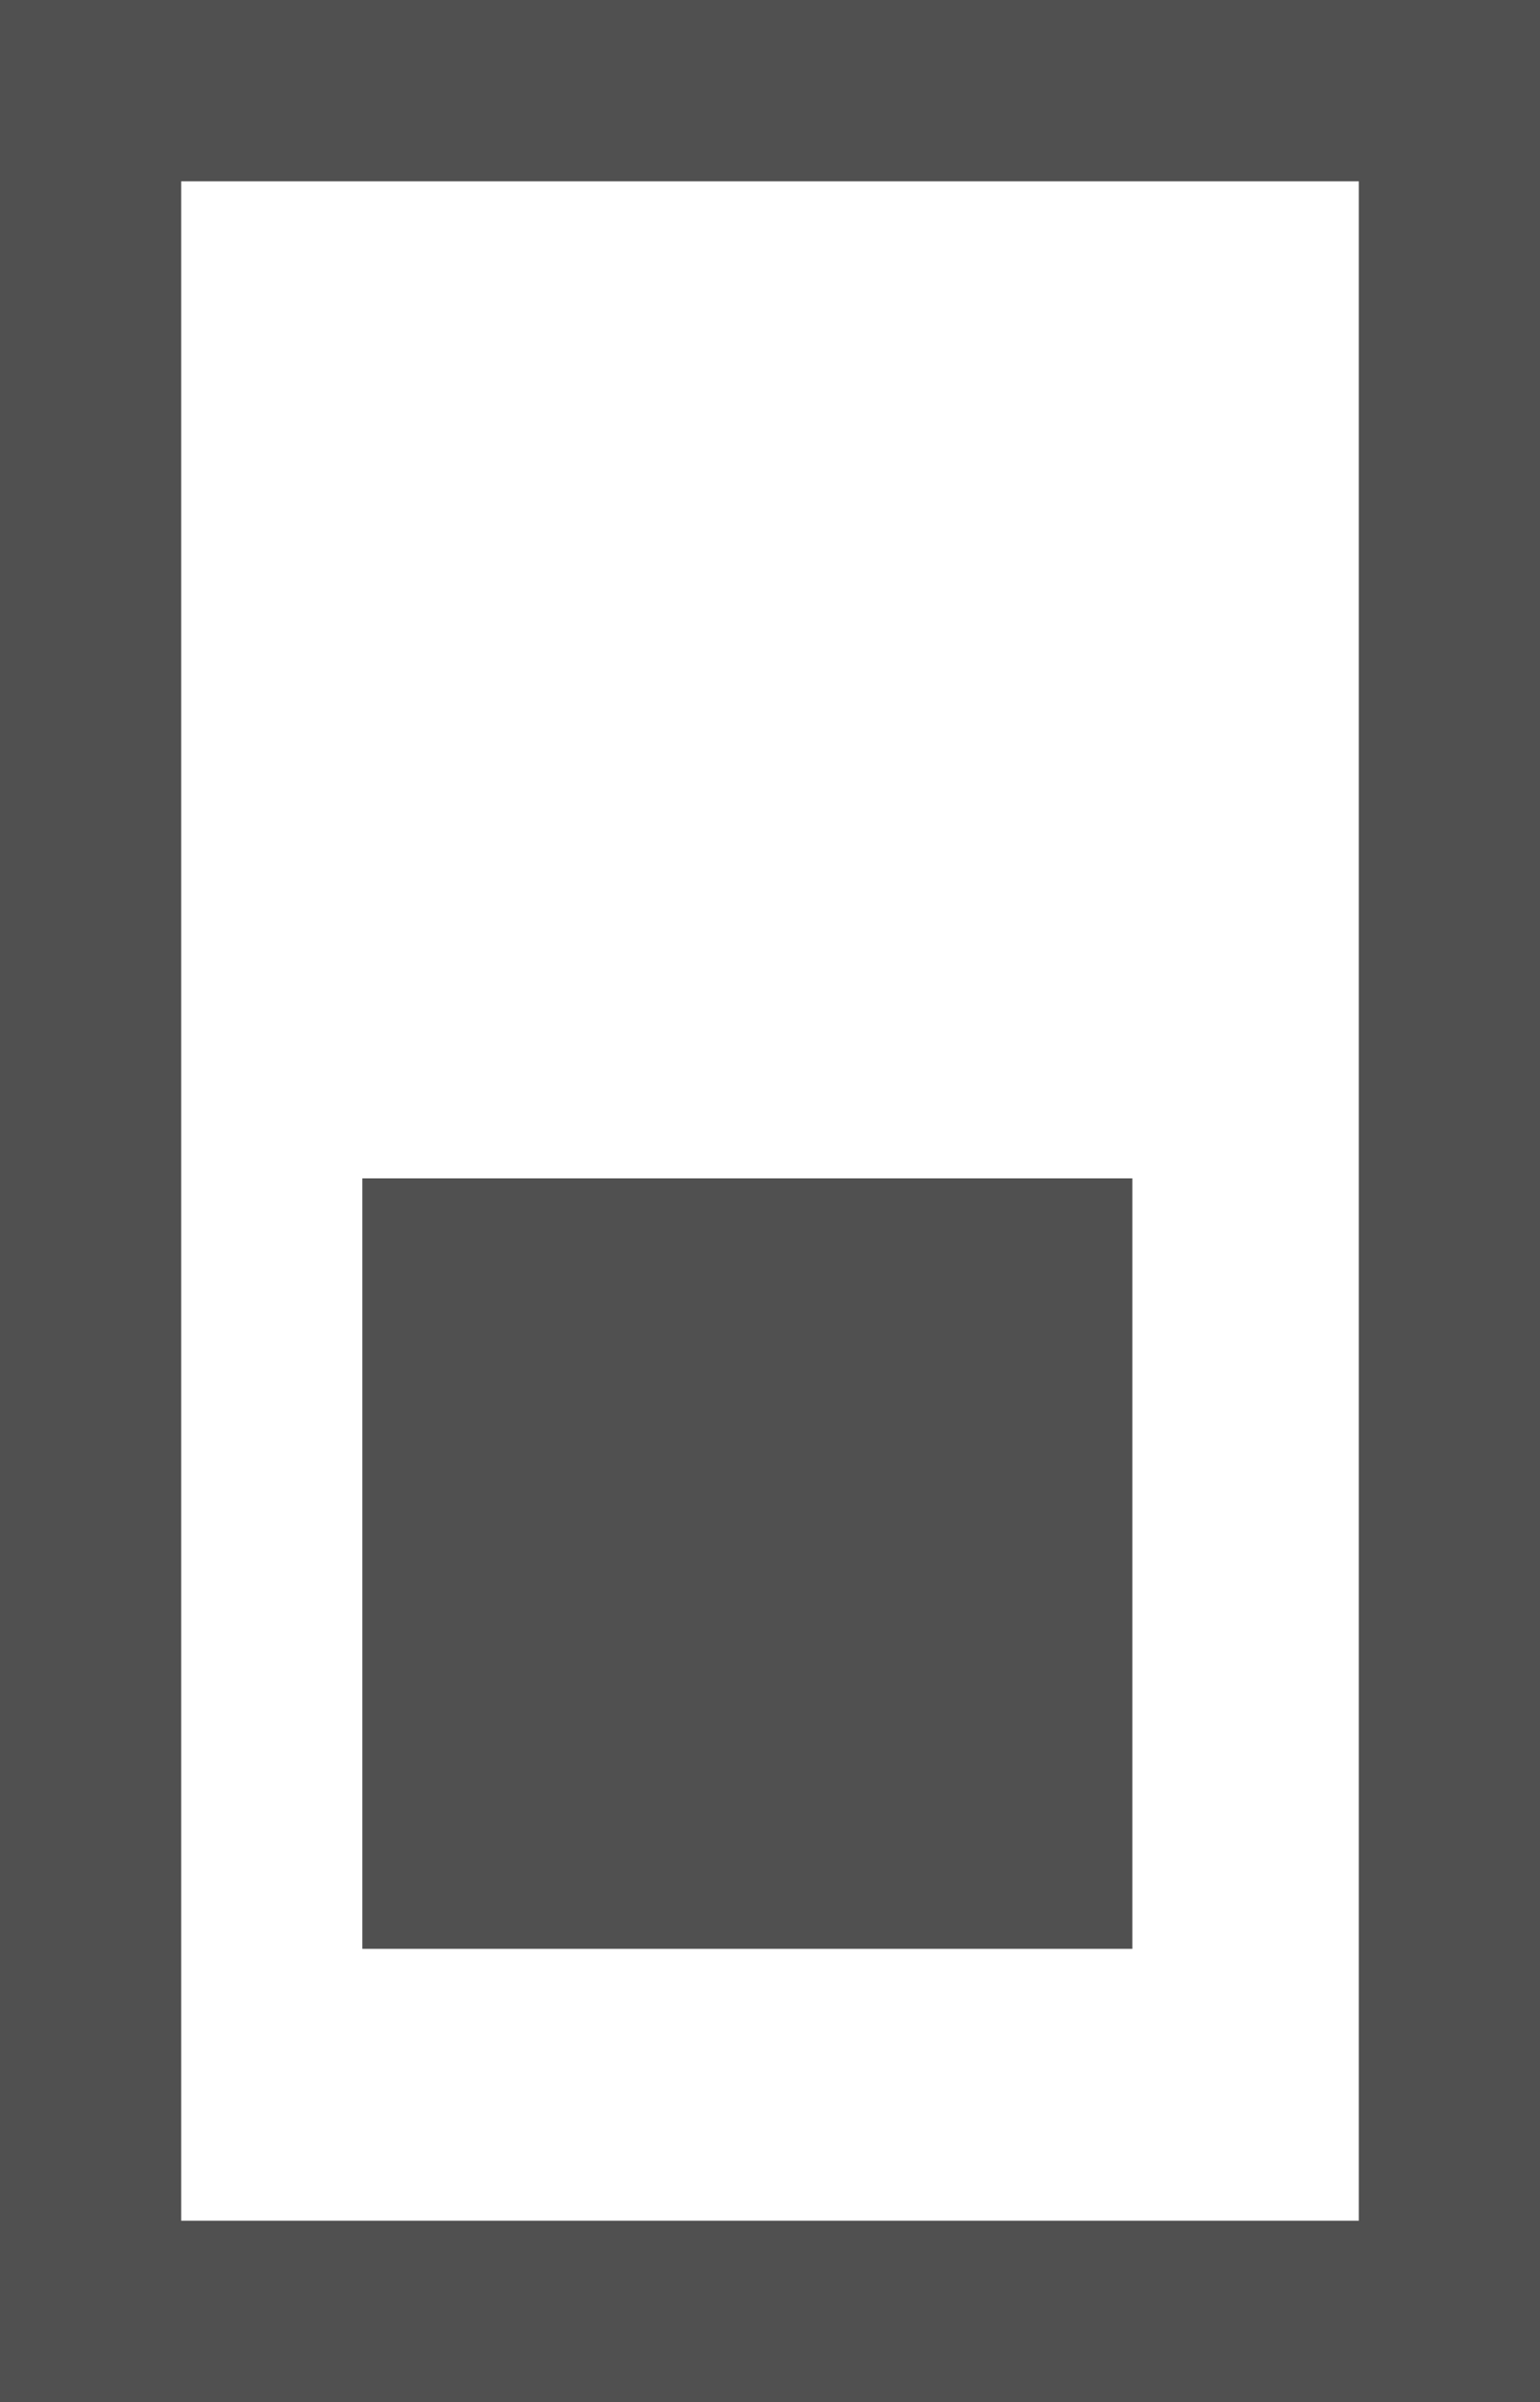 <svg width="34" height="53" viewBox="0 0 34 53" fill="none" xmlns="http://www.w3.org/2000/svg">
<rect x="2" y="2" width="30" height="49" stroke="#505050" stroke-width="4"/>
<rect x="8" y="26" width="17" height="17" fill="#505050"/>
</svg>
